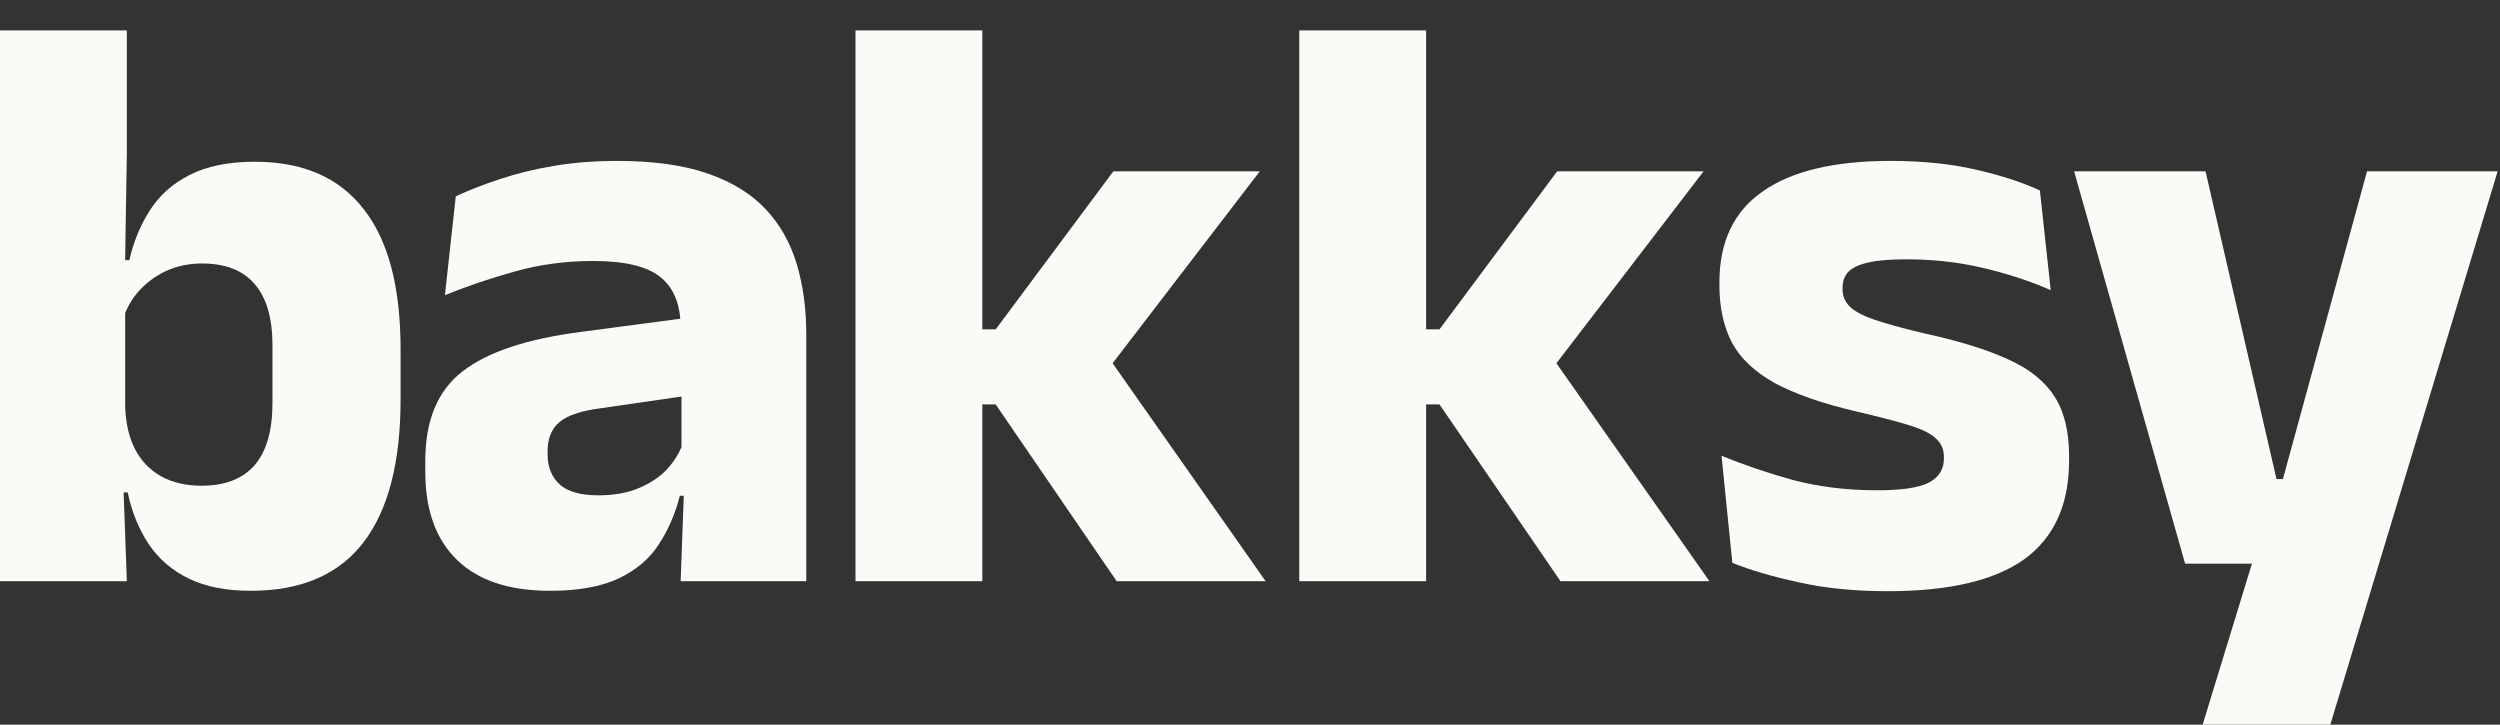 <svg width="69" height="20" viewBox="0 0 69 20" fill="none" xmlns="http://www.w3.org/2000/svg">
<rect x="0" y="0" width="69" height="20" fill="#333333" stroke="none"/>
<path d="M6.921 16.306C6.246 16.306 5.677 16.195 5.217 15.972C4.756 15.75 4.388 15.435 4.111 15.028C3.835 14.614 3.639 14.135 3.524 13.59H2.614L3.455 11.219C3.47 11.687 3.562 12.082 3.731 12.405C3.9 12.727 4.142 12.976 4.457 13.153C4.772 13.321 5.14 13.406 5.562 13.406C6.207 13.406 6.695 13.218 7.025 12.842C7.355 12.458 7.52 11.887 7.52 11.127V9.527C7.52 8.776 7.355 8.212 7.025 7.836C6.702 7.46 6.219 7.272 5.574 7.272C5.213 7.272 4.883 7.341 4.583 7.479C4.292 7.617 4.042 7.801 3.835 8.031C3.635 8.254 3.489 8.511 3.397 8.802L2.603 7.18H3.57C3.685 6.673 3.873 6.217 4.134 5.81C4.395 5.396 4.76 5.07 5.228 4.832C5.704 4.587 6.307 4.464 7.036 4.464C8.357 4.464 9.355 4.897 10.031 5.764C10.714 6.624 11.056 7.916 11.056 9.643V11.024C11.056 12.765 10.714 14.081 10.031 14.971C9.347 15.861 8.311 16.306 6.921 16.306ZM0 16.041V0.839H3.501V4.222L3.443 7.847L3.455 8.158V12.497L3.397 13.176L3.501 16.041H0Z" fill="#FBFAF6"/>
<path d="M18.786 16.041L18.89 13.21L18.809 13.037V9.504L18.786 9.044C18.786 8.415 18.602 7.951 18.233 7.652C17.865 7.352 17.247 7.203 16.379 7.203C15.619 7.203 14.898 7.299 14.214 7.491C13.531 7.682 12.886 7.901 12.28 8.146L12.579 5.419C12.94 5.25 13.343 5.093 13.788 4.947C14.241 4.794 14.74 4.671 15.285 4.579C15.831 4.487 16.414 4.441 17.036 4.441C18.026 4.441 18.855 4.556 19.523 4.786C20.191 5.016 20.725 5.342 21.124 5.764C21.523 6.186 21.811 6.693 21.988 7.283C22.164 7.866 22.253 8.511 22.253 9.217V16.041H18.786ZM15.182 16.306C14.053 16.306 13.197 16.022 12.614 15.454C12.03 14.886 11.738 14.077 11.738 13.026V12.715C11.738 11.603 12.08 10.782 12.763 10.252C13.454 9.715 14.548 9.351 16.046 9.159L19.086 8.756L19.293 10.874L16.598 11.265C16.053 11.334 15.669 11.461 15.447 11.645C15.224 11.829 15.113 12.101 15.113 12.462V12.543C15.113 12.888 15.224 13.164 15.447 13.371C15.669 13.571 16.026 13.671 16.518 13.671C16.948 13.671 17.316 13.605 17.623 13.475C17.938 13.344 18.195 13.176 18.395 12.968C18.594 12.754 18.744 12.516 18.844 12.255L19.339 13.682H18.763C18.64 14.173 18.448 14.618 18.188 15.017C17.934 15.416 17.566 15.73 17.082 15.961C16.598 16.191 15.965 16.306 15.182 16.306Z" fill="#FBFAF6"/>
<path d="M30.82 16.041L27.481 11.162H26.559V9.09H27.481L30.728 4.729H34.77L30.463 10.345V9.677L34.931 16.041H30.82ZM23.611 16.041V0.839H27.112V16.041H23.611Z" fill="#FBFAF6"/>
<path d="M43.069 16.041L39.73 11.162H38.808V9.09H39.73L42.977 4.729H47.019L42.712 10.345V9.677L47.181 16.041H43.069ZM35.86 16.041V0.839H39.361V16.041H35.86Z" fill="#FBFAF6"/>
<path d="M52.097 16.317C51.199 16.317 50.389 16.237 49.667 16.076C48.946 15.922 48.328 15.742 47.813 15.535L47.514 12.577C48.105 12.823 48.758 13.045 49.472 13.245C50.193 13.436 50.973 13.532 51.809 13.532C52.477 13.532 52.95 13.463 53.226 13.325C53.51 13.179 53.652 12.957 53.652 12.658V12.612C53.652 12.405 53.579 12.236 53.433 12.105C53.295 11.967 53.049 11.845 52.696 11.737C52.351 11.63 51.863 11.503 51.234 11.357C50.289 11.135 49.541 10.874 48.988 10.575C48.435 10.268 48.04 9.896 47.802 9.458C47.572 9.013 47.456 8.488 47.456 7.882V7.79C47.456 6.67 47.856 5.833 48.654 5.281C49.453 4.721 50.627 4.441 52.178 4.441C53.053 4.441 53.84 4.521 54.539 4.683C55.237 4.844 55.825 5.035 56.301 5.258L56.6 8.008C56.047 7.763 55.429 7.56 54.746 7.398C54.071 7.237 53.36 7.157 52.616 7.157C52.163 7.157 51.806 7.187 51.545 7.249C51.291 7.31 51.111 7.398 51.003 7.514C50.904 7.629 50.854 7.771 50.854 7.939V7.974C50.854 8.158 50.915 8.315 51.038 8.446C51.161 8.576 51.383 8.699 51.706 8.814C52.036 8.929 52.508 9.059 53.122 9.205C54.074 9.412 54.842 9.65 55.426 9.919C56.009 10.18 56.435 10.521 56.704 10.943C56.973 11.357 57.107 11.91 57.107 12.6V12.704C57.107 13.924 56.696 14.833 55.875 15.431C55.053 16.022 53.794 16.317 52.097 16.317Z" fill="#FBFAF6"/>
<path d="M64.674 13.222L62.785 14.039L65.33 4.729H68.935L64.317 20H60.793L62.555 14.246L64.213 15.558H60.309L57.246 4.729H60.873L62.831 13.222H64.674Z" fill="#FBFAF6"/>
</svg>
